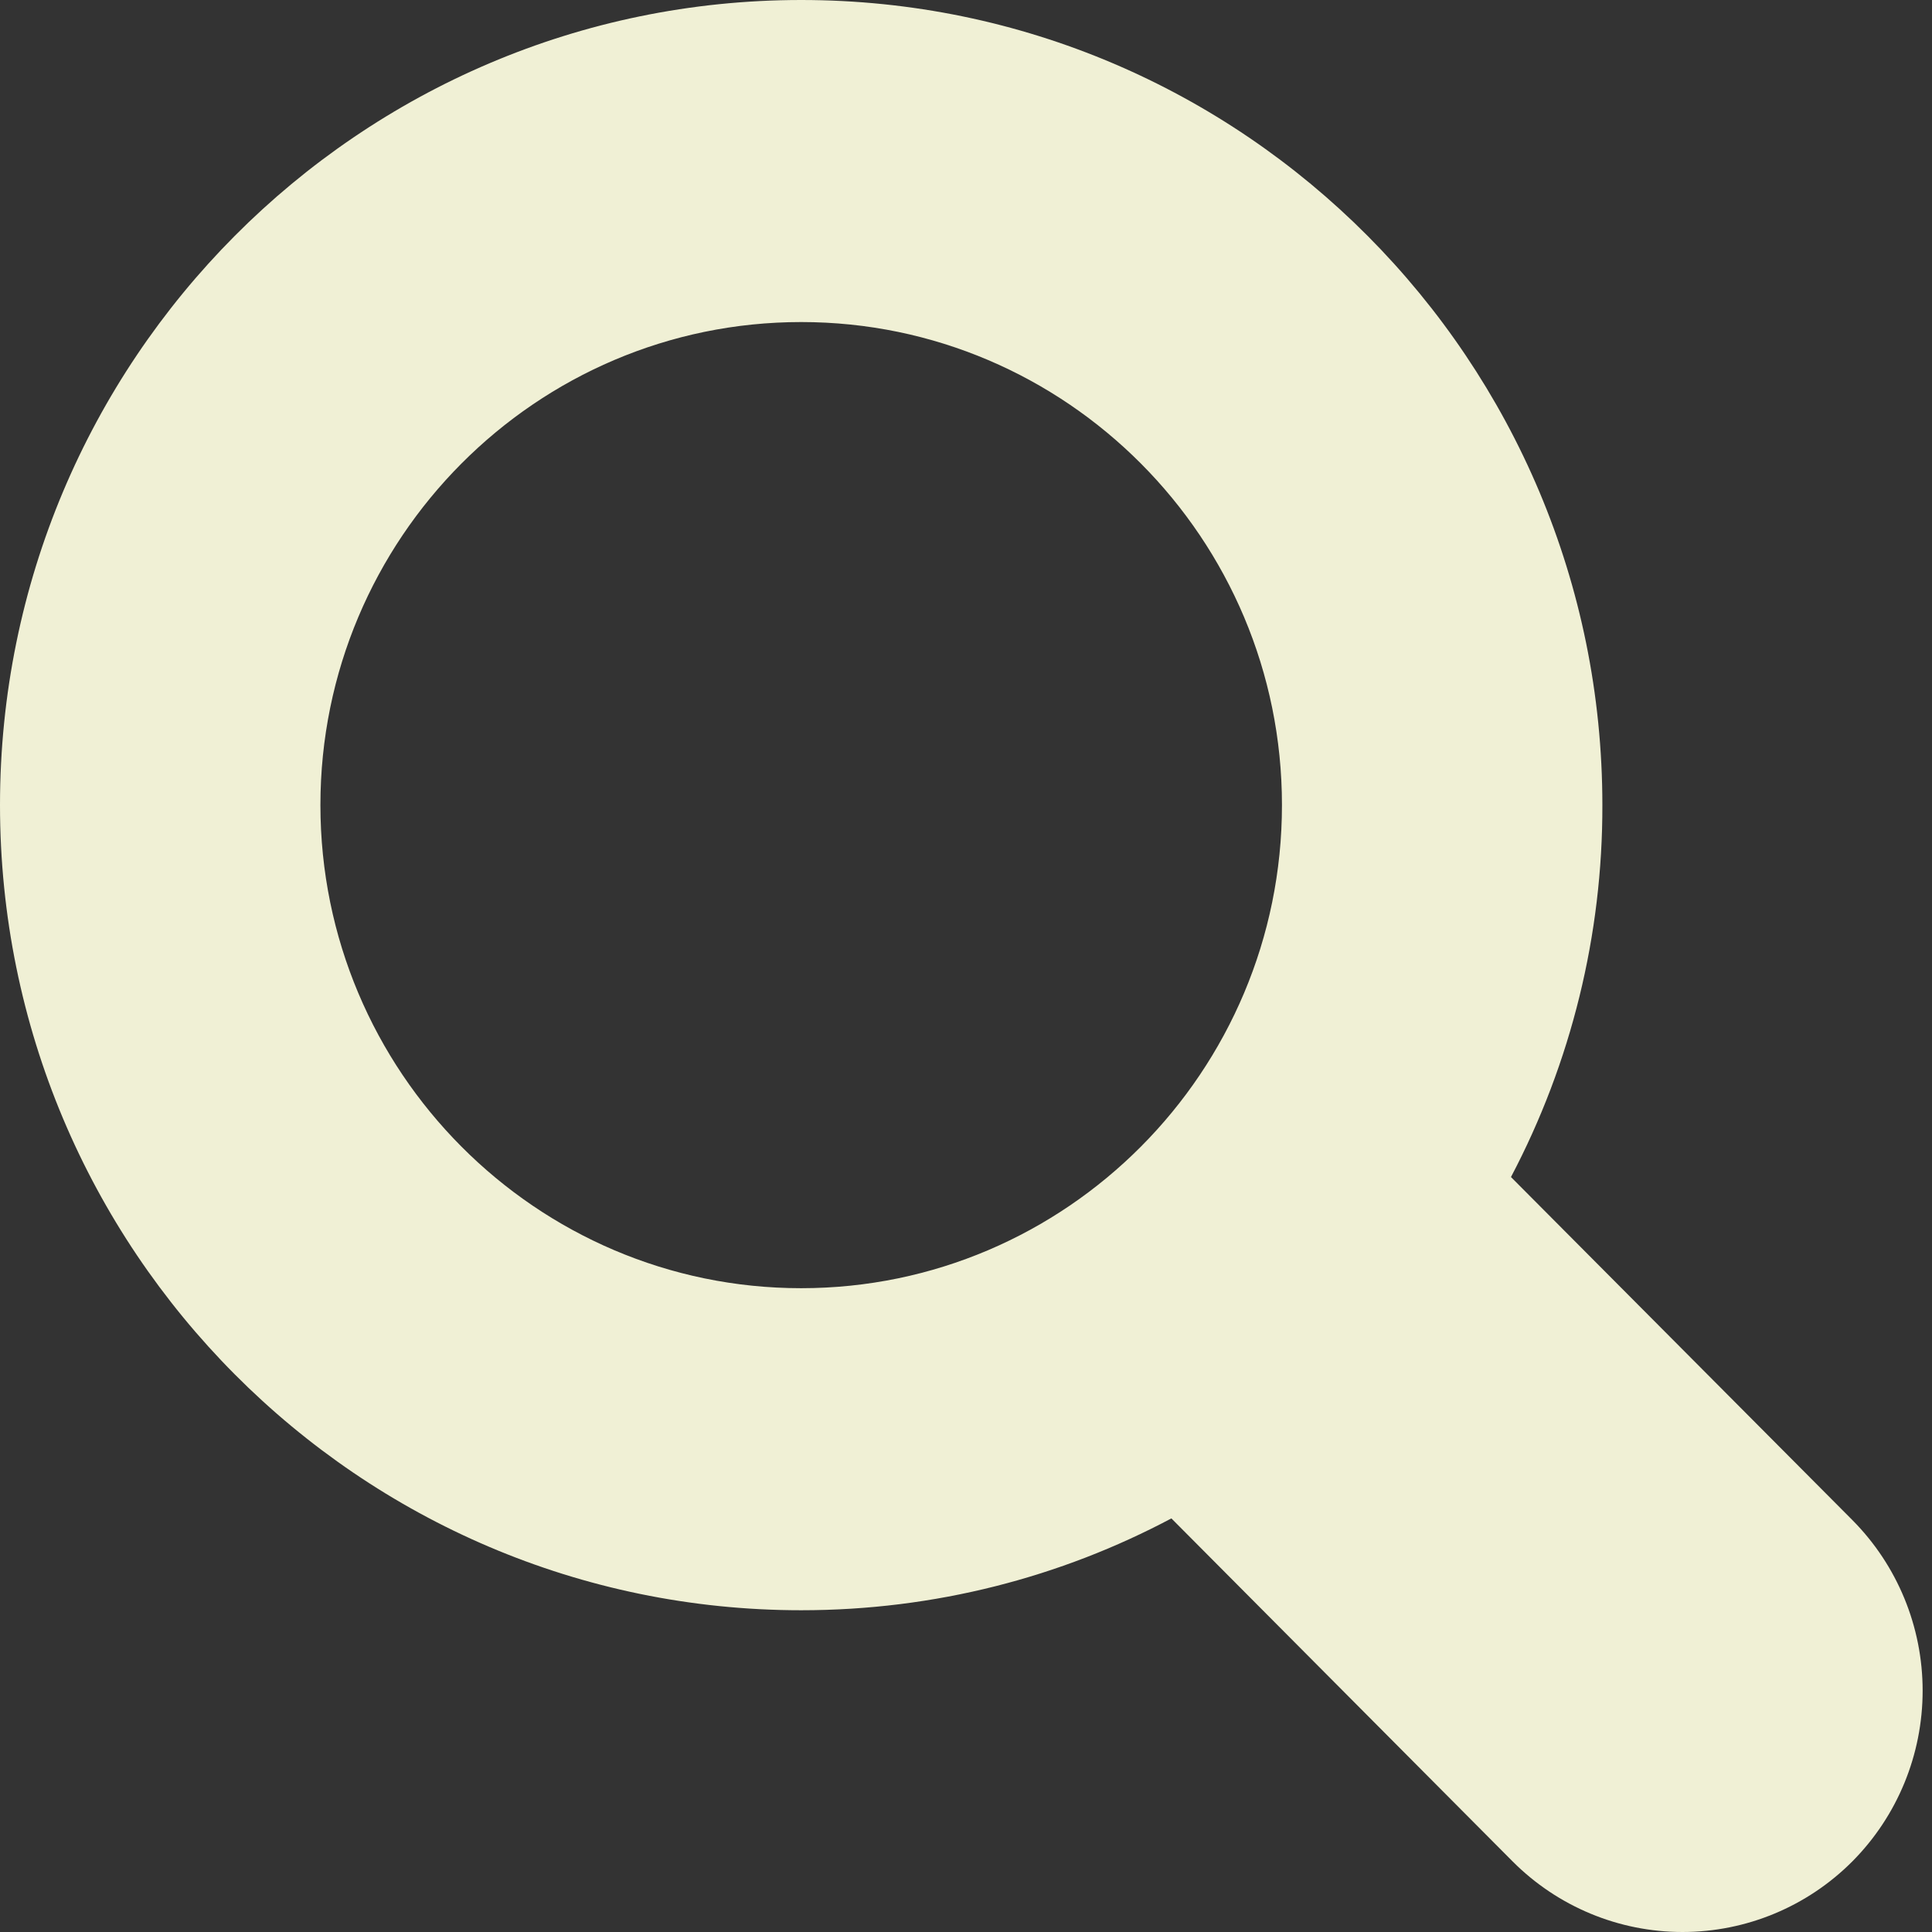 <svg width="13" height="13" viewBox="0 0 13 13" fill="none" xmlns="http://www.w3.org/2000/svg">
<rect x="0" y="0" width="13" height="13" fill="#333333" stroke="none"/>
<path d="M5.391 8.668C3.607 8.668 2.156 7.21 2.156 5.417C2.156 3.624 3.607 2.167 5.391 2.167C7.175 2.167 8.626 3.624 8.626 5.417C8.626 7.21 7.175 8.668 5.391 8.668ZM12.464 10.228L10.167 7.92C10.573 7.149 10.784 6.289 10.782 5.417C10.782 2.427 8.367 0 5.391 0C2.415 0 0 2.427 0 5.417C0 8.408 2.415 10.835 5.391 10.835C6.291 10.835 7.138 10.612 7.882 10.217L10.178 12.525C10.481 12.829 10.892 13 11.321 13C11.75 13 12.161 12.829 12.464 12.525C12.767 12.22 12.937 11.807 12.937 11.376C12.937 10.946 12.767 10.533 12.464 10.228Z" fill="#F0F0D5"/>
</svg>
